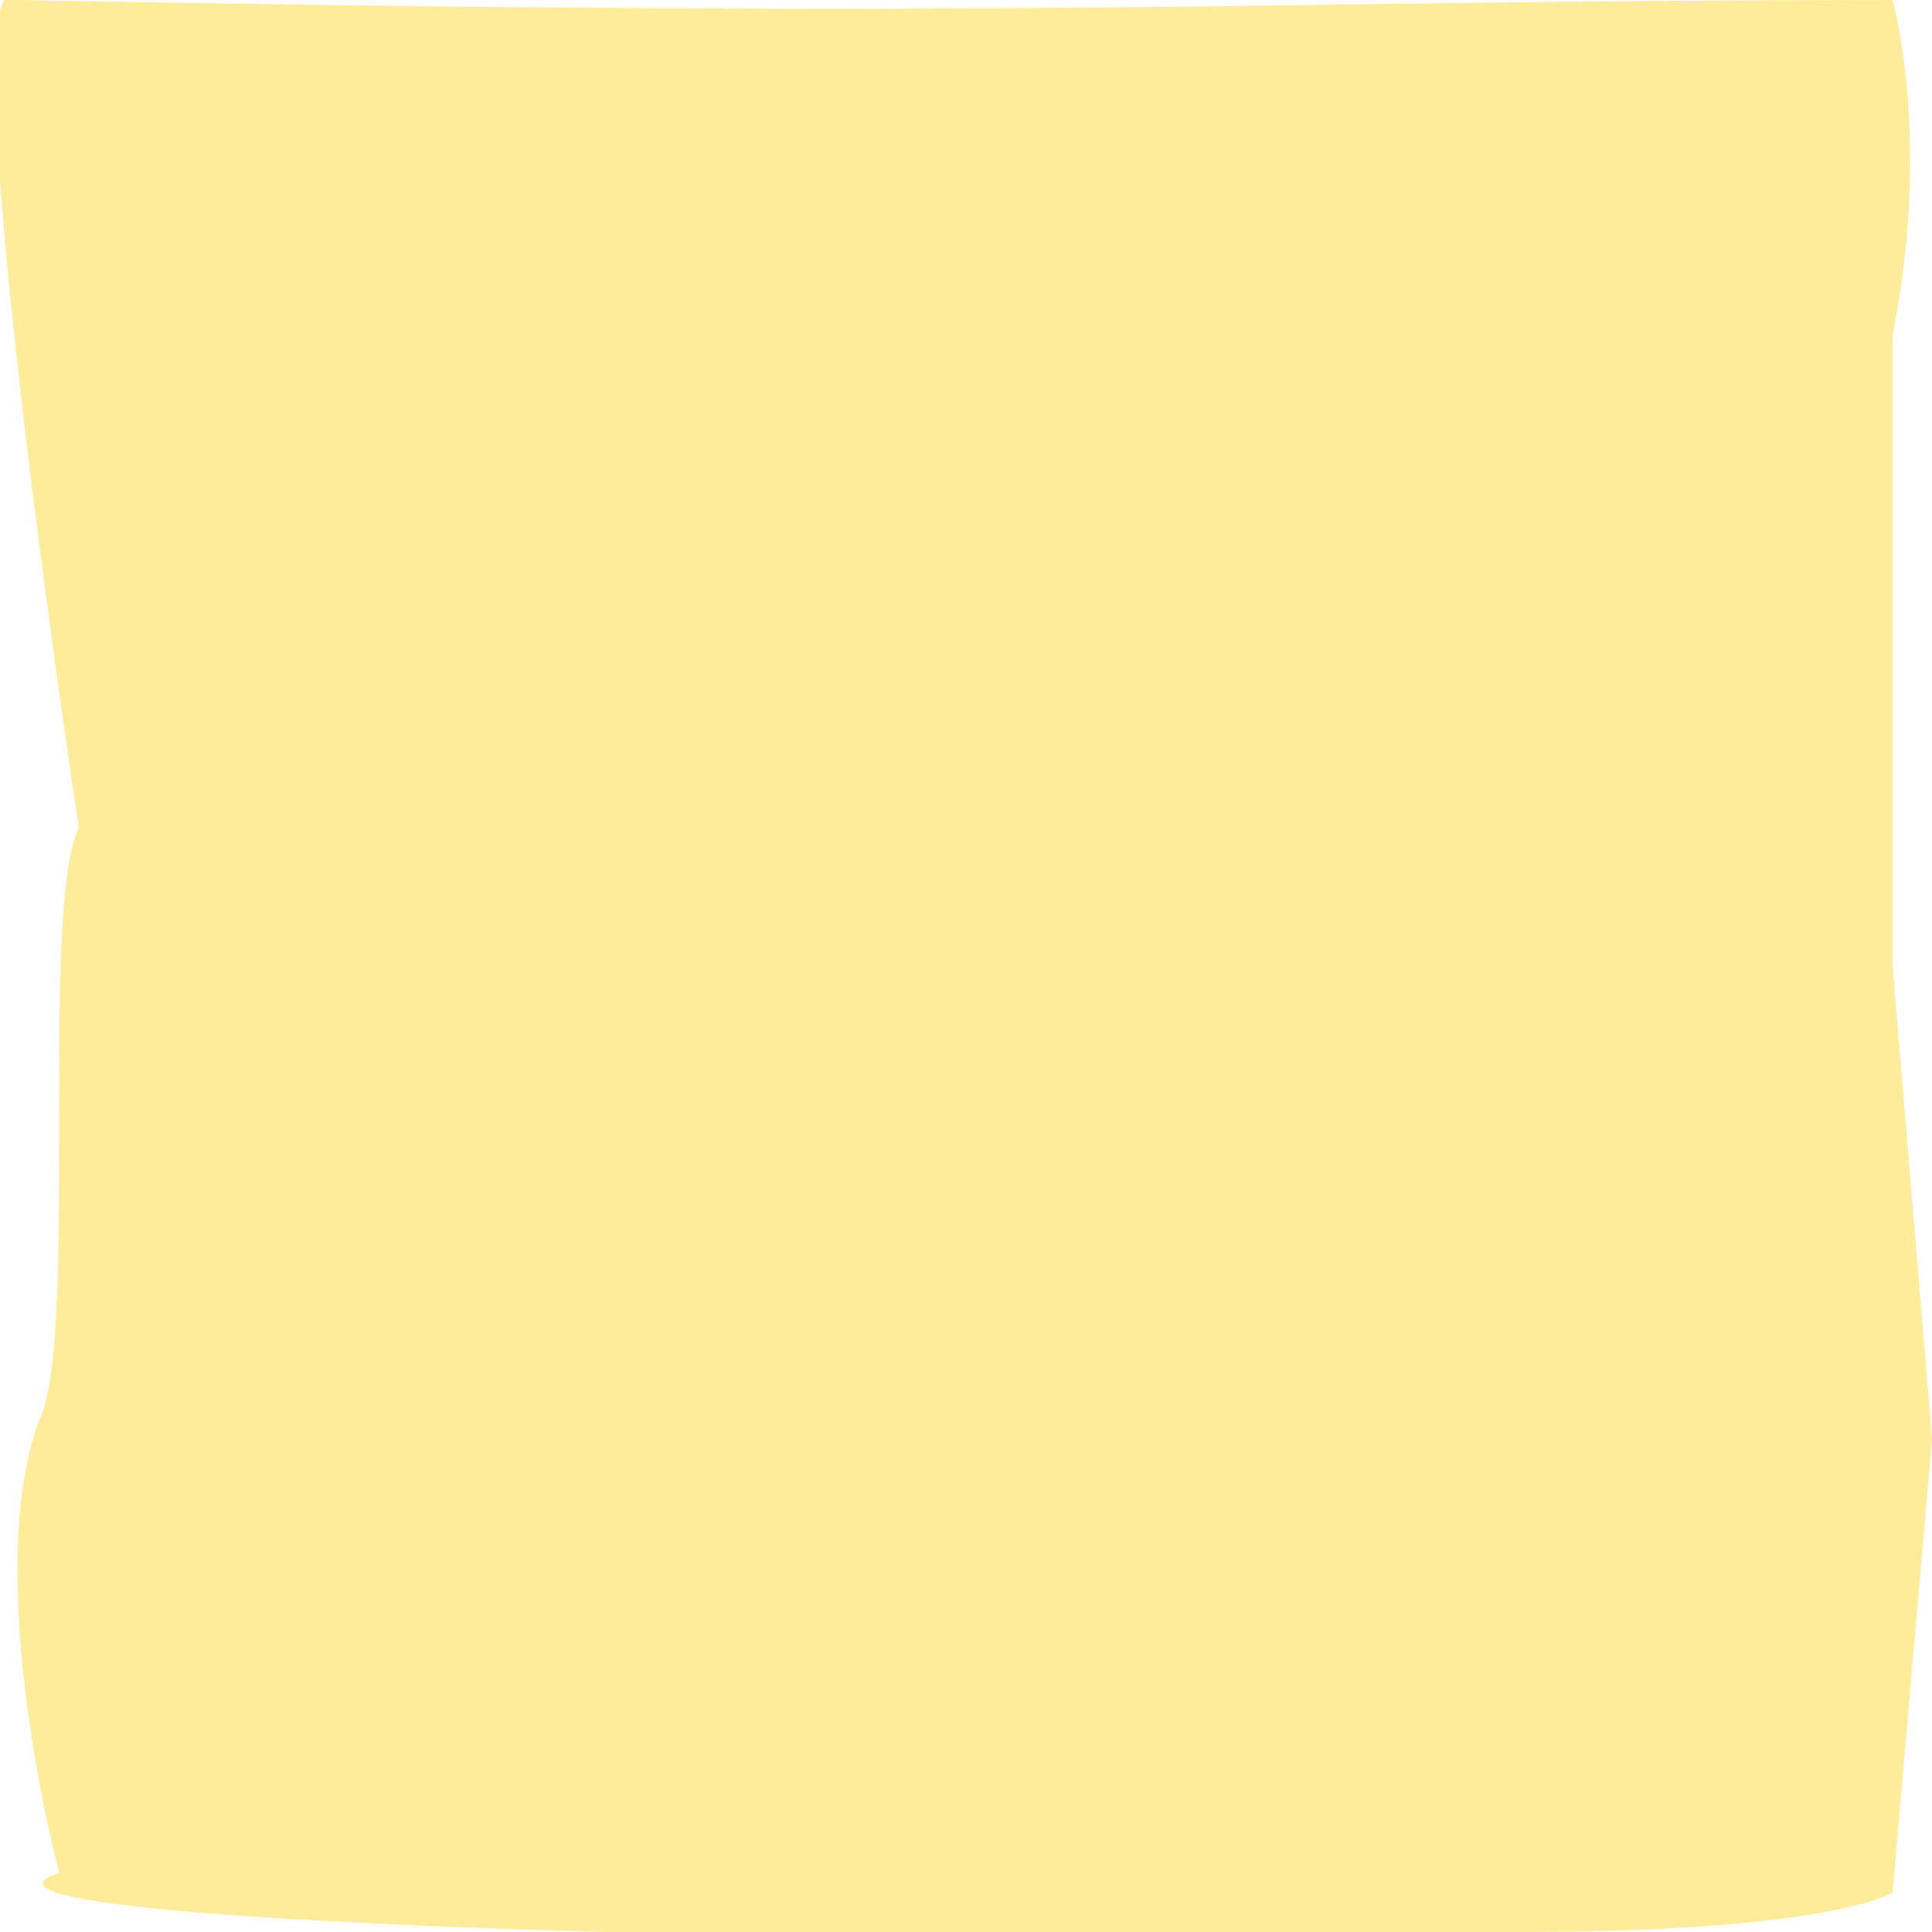 <?xml version="1.0" encoding="utf-8"?>
<!-- Generator: Adobe Illustrator 19.2.1, SVG Export Plug-In . SVG Version: 6.00 Build 0)  -->
<svg version="1.1" id="Layer_1" xmlns="http://www.w3.org/2000/svg" xmlns:xlink="http://www.w3.org/1999/xlink" x="0px" y="0px"
	 viewBox="0 0 9.8 9.8" style="enable-background:new 0 0 9.8 9.8;" xml:space="preserve" preserveAspectRatio="xMidYMid slice">
<style type="text/css">
	.st0{opacity:0.7;}
	.st1{fill:#FFD834;}
</style>
<g class="st0">
	<g>
		<g>
			<g>
				<g class="st0">
					<g>
						<path class="st1" d="M9.6,0c0,0,0.2,0.7,0,1.7l0,3.2l0.2,2.4L9.6,9.6c0,0-0.3,0.2-1.9,0.2c-1.6,0.1-8.3,0-7.4-0.3
							c0,0-0.4-1.5-0.1-2.3c0.2-0.4,0-2.6,0.2-3c0,0-0.7-4.6-0.3-4.2C5.5,0.1,6.3,0,9.6,0z"/>
					</g>
				</g>
			</g>
		</g>
	</g>
</g>
</svg>
